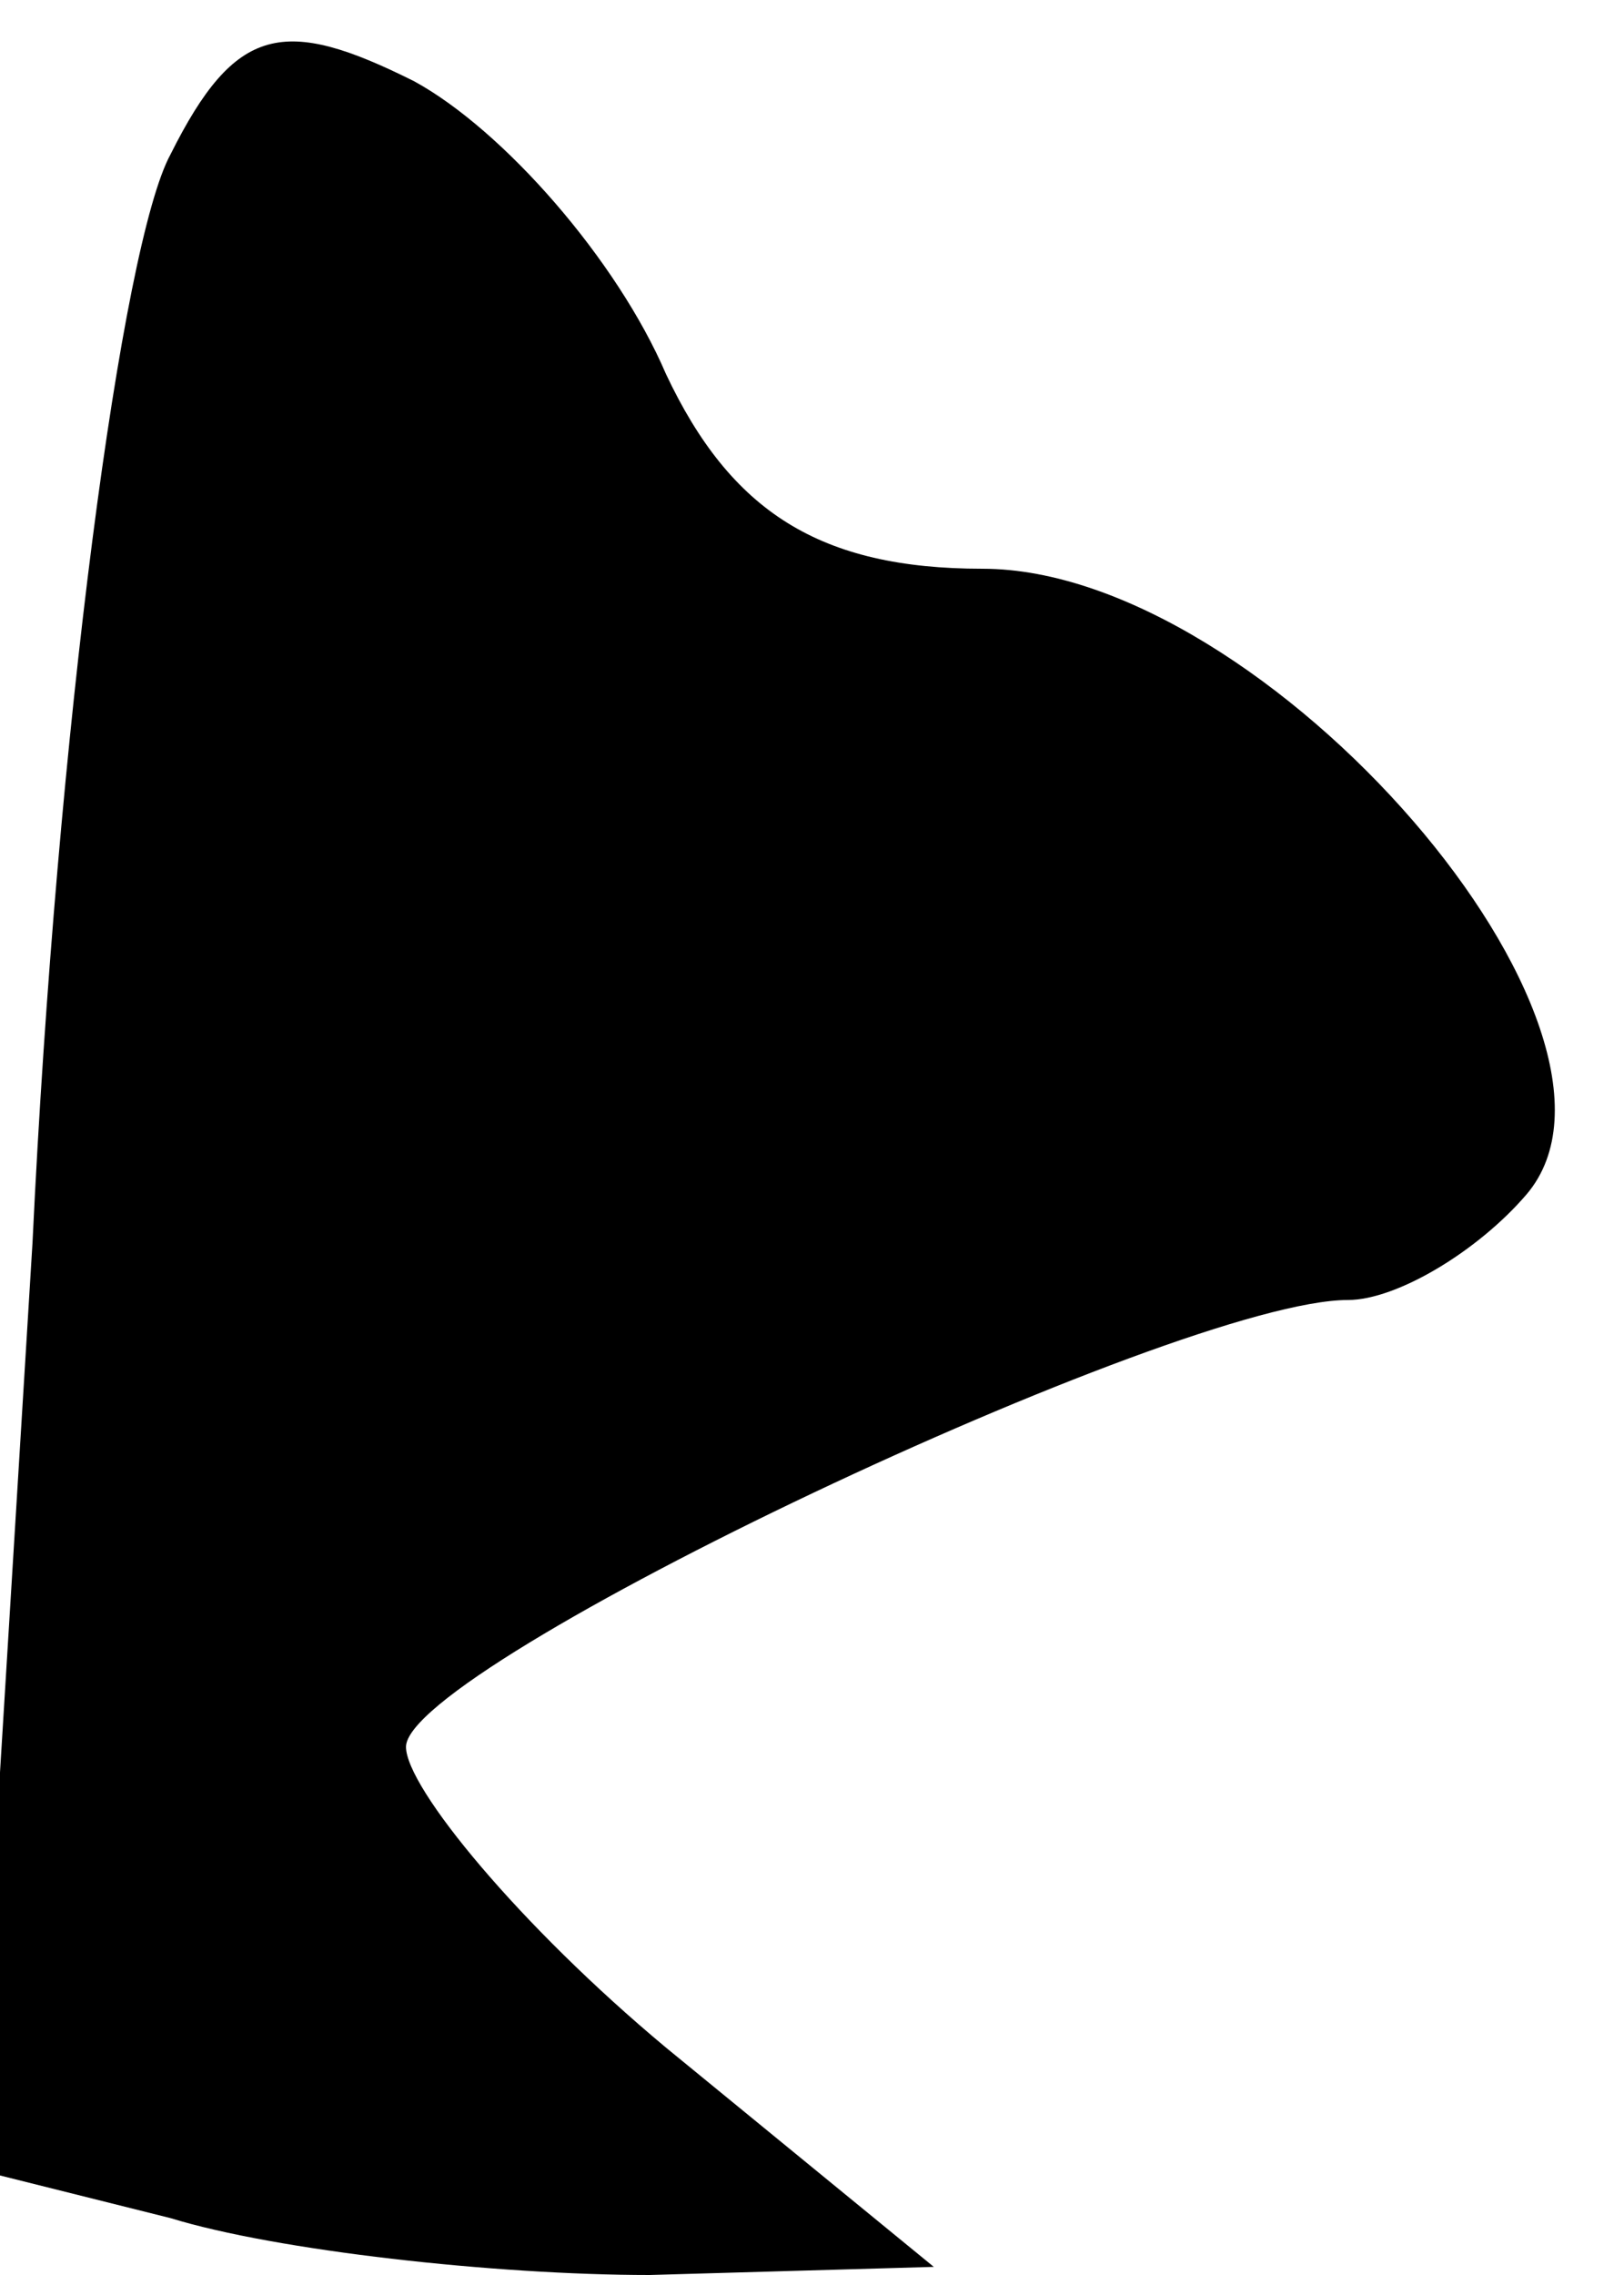 <?xml version="1.0" standalone="no"?>
<!DOCTYPE svg PUBLIC "-//W3C//DTD SVG 20010904//EN"
 "http://www.w3.org/TR/2001/REC-SVG-20010904/DTD/svg10.dtd">
<svg version="1.0" xmlns="http://www.w3.org/2000/svg"
 width="20pt" height="28pt" viewBox="0 0 20 28"
 preserveAspectRatio="xMidYMid meet">
<g transform="translate(0,28) scale(0.1,-0.1)"
fill="#000000" stroke="none">
<path fill="#000000" stroke="none" d="M21 261 c-6 -11 -14 -71 -17 -134 l-7
-114 24 -6 c13 -4 40 -7 59 -7 l35 1 -33 27 c-18 15 -32 32 -32 37 0 10 95 55
116 55 6 0 16 6 22 13 17 20 -32 77 -67 77 -20 0 -31 7 -39 24 -6 14 -20 30
-31 36 -16 8 -22 7 -30 -9z"/>
</g>
</svg>
